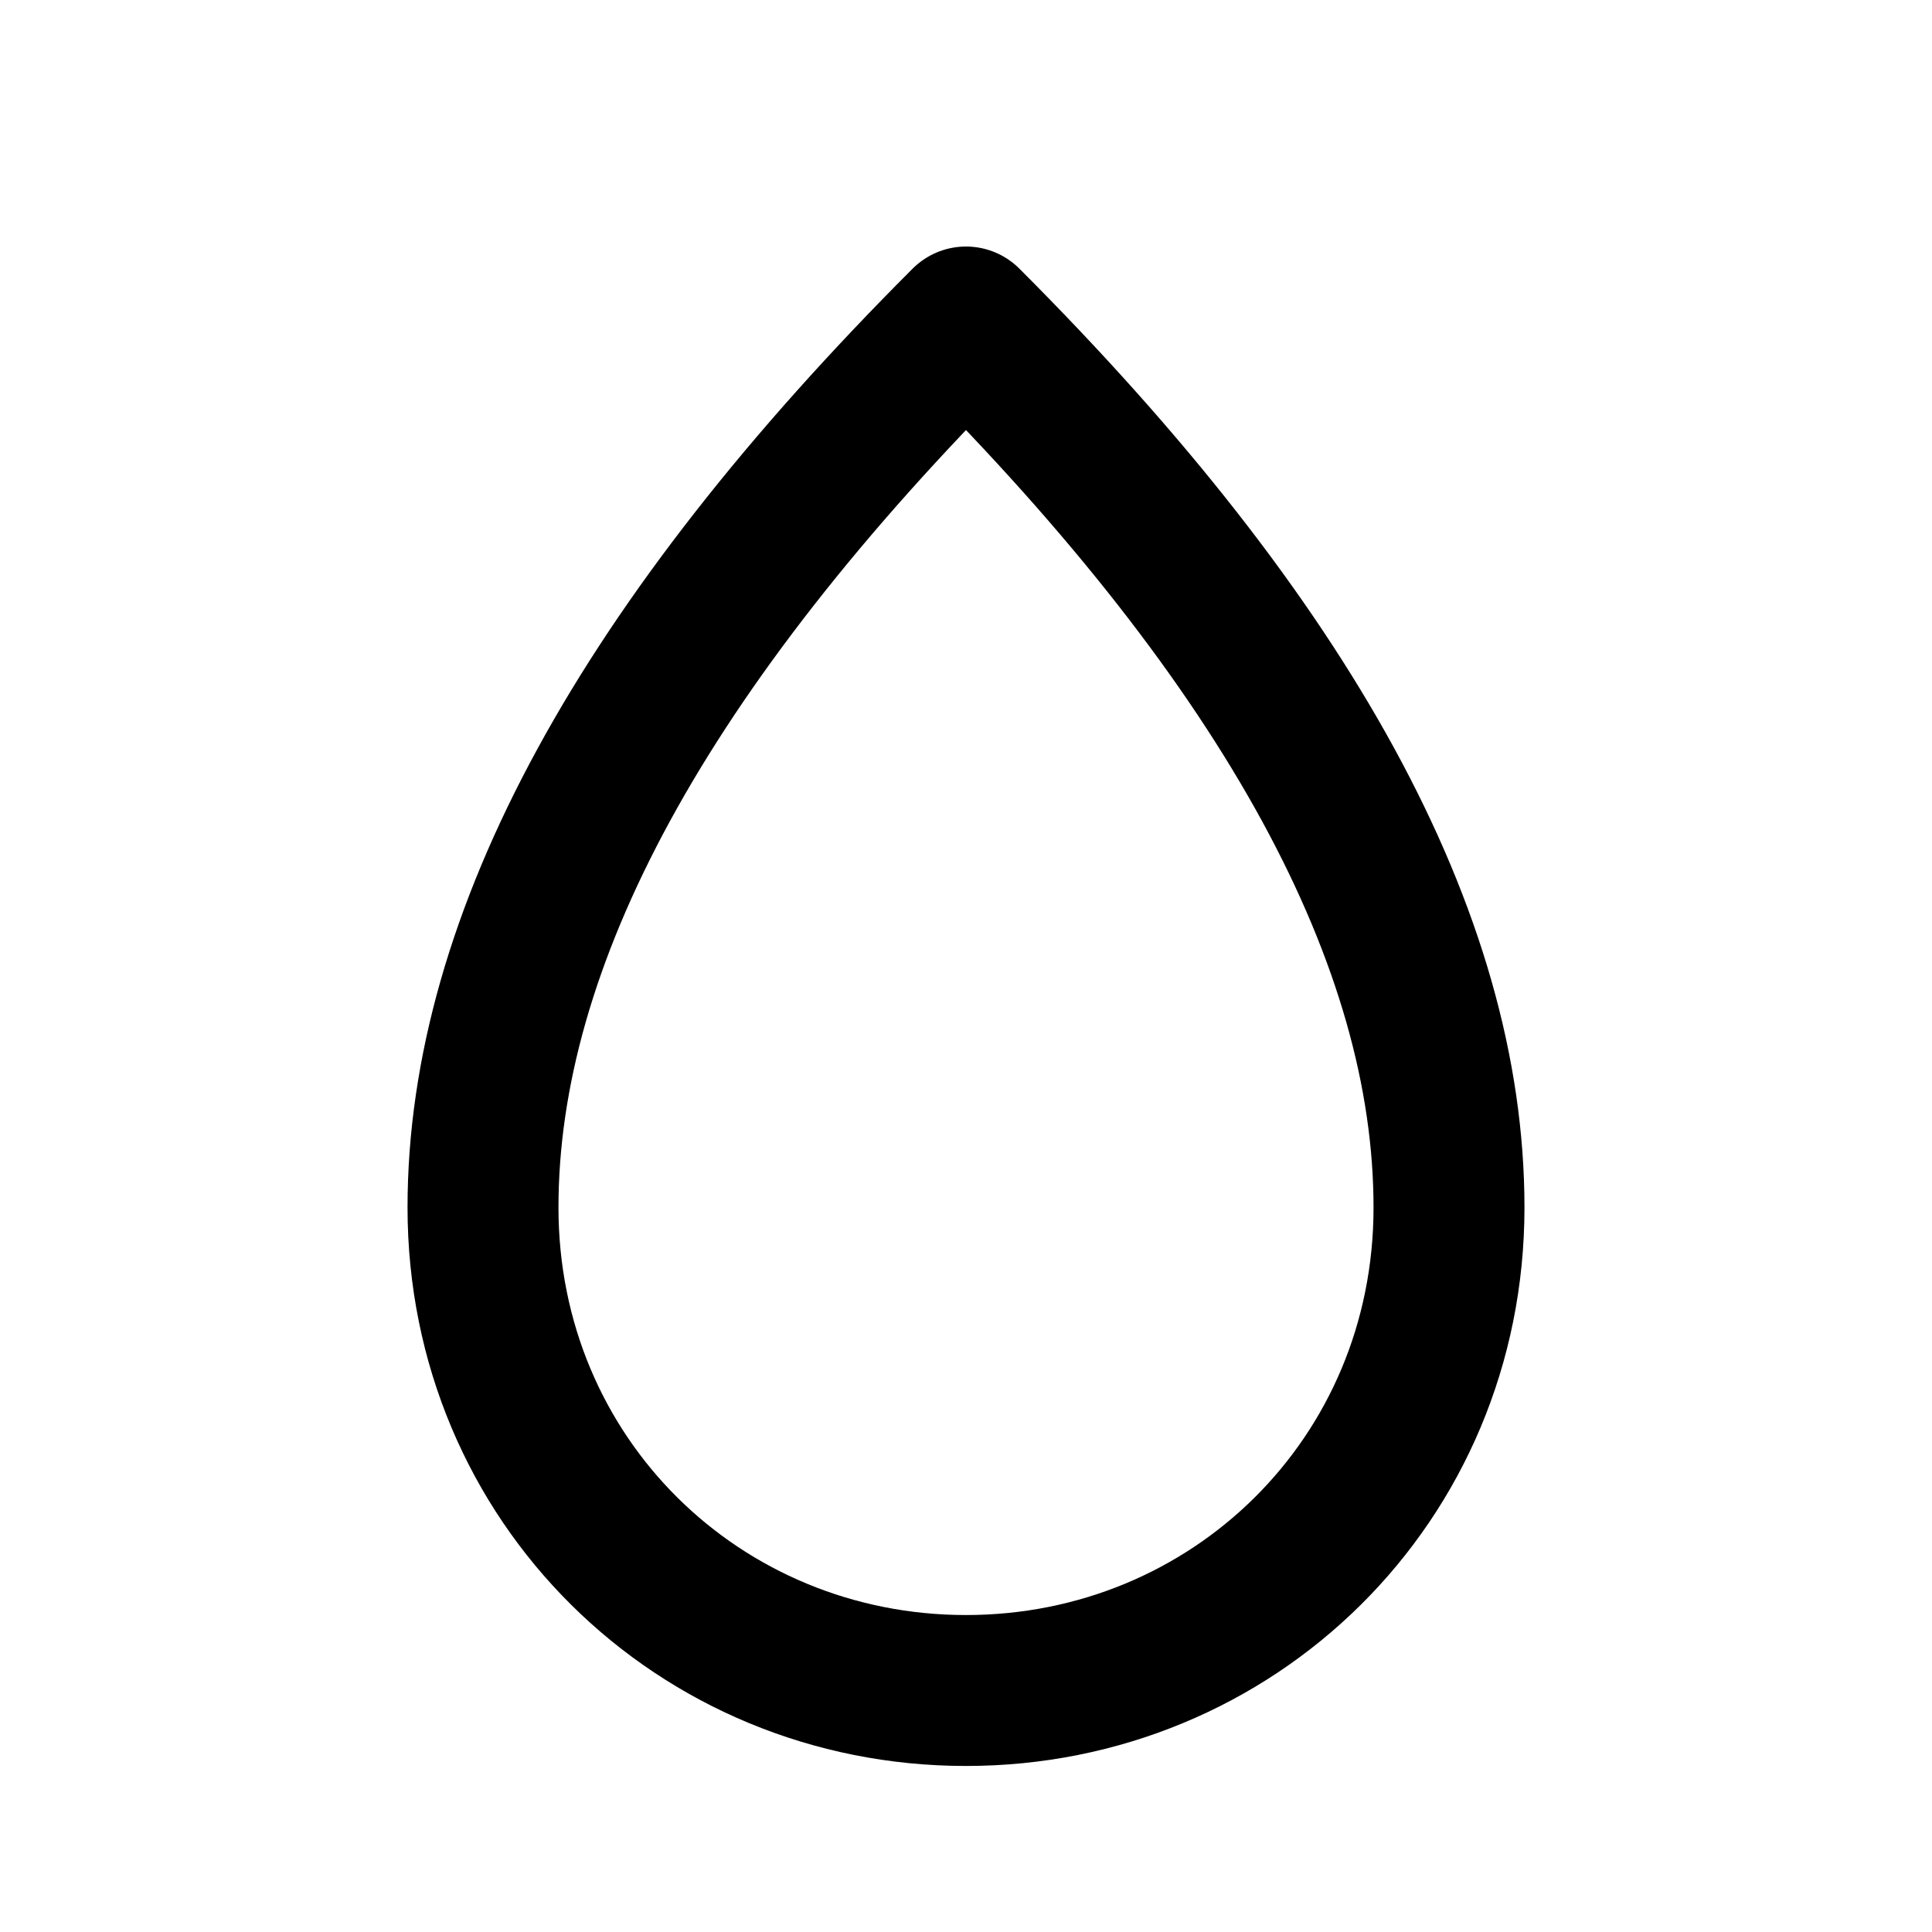 <svg role="img" xmlns="http://www.w3.org/2000/svg" width="128px" height="128px" viewBox="0 0 24 24" aria-labelledby="dropIconTitle" stroke="currentColor" stroke-width="1.875" stroke-linecap="round" stroke-linejoin="round" fill="none" color="#000"> <title id="dropIconTitle">Drop</title> <path d="M12,21 C15.314,21 18,18.39 18,15 C18,11.667 16,8 12,4 C8,8 6,11.667 6,15 C6,18.39 8.686,21 12,21 Z"/> </svg>